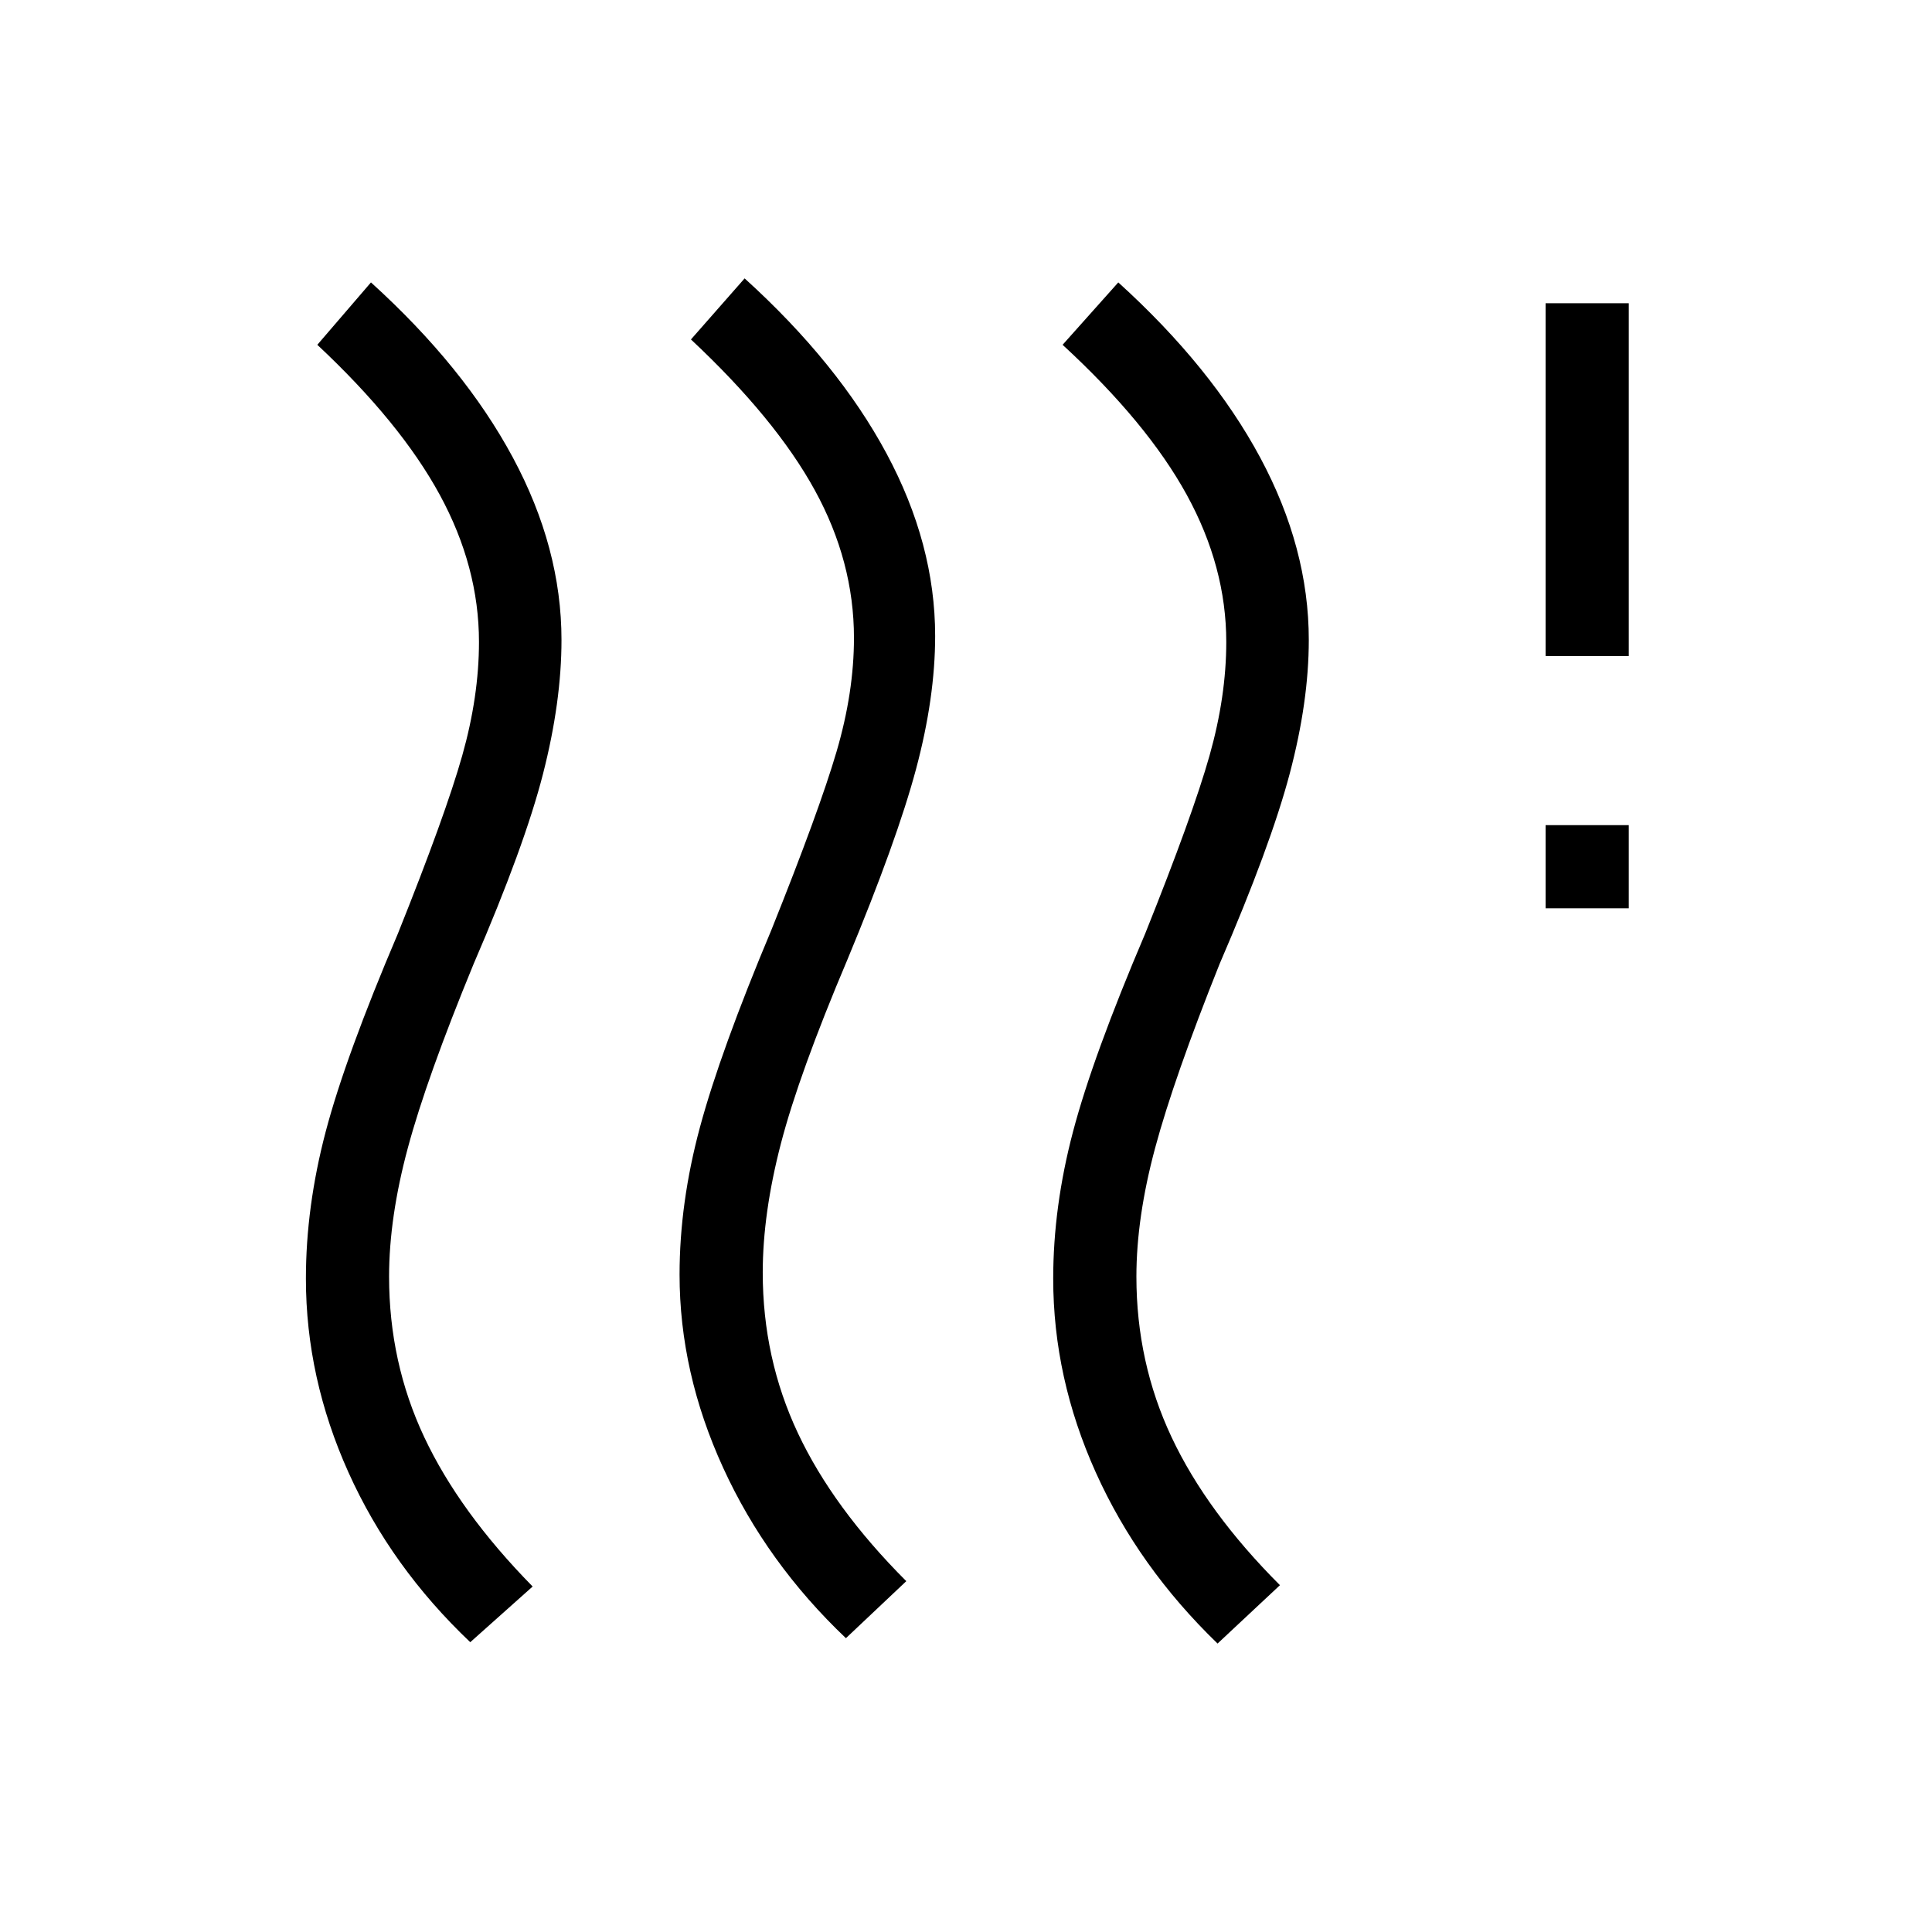 <svg xmlns="http://www.w3.org/2000/svg" height="40" viewBox="0 -960 960 960" width="40"><path d="M379-327.67q0 42.67 17.5 79.84 17.5 37.16 53.83 73.5l-30 28.33q-39.33-37.33-61-84.67-21.66-47.33-21.66-96 0-35.66 10.16-73.33 10.17-37.67 35.5-98 23.67-59 32.34-88.5 8.66-29.5 8.66-56.5 0-38-19.5-73.5t-61.5-74.83L370-821.67q46.33 42 70.5 87T464.67-644q0 30.67-9.5 66.17T421-483q-24 56.67-33 91.33-9 34.67-9 64Zm-185.67 2q0 42.67 17.5 79.84 17.5 37.16 53.84 74.16l-31 27.67q-39.34-37.33-60.5-84.33-21.17-47-21.17-96.34 0-35.66 9.83-73Q171.67-435 197.67-496q23.66-59 32-88.5Q238-614 238-641q0-37.33-19.5-73.17-19.5-35.83-60.83-74.5l26.66-31q46.34 42 70.5 87Q279-687.67 279-642q0 30.67-9.17 66.5-9.16 35.83-34.5 94.5-23.33 56.67-32.66 91.33-9.34 34.67-9.34 64Zm371.34 0q0 42.67 17.5 79.84 17.5 37.16 53.83 73.5l-31 29q-39.33-38-60.5-85t-21.17-96.34q0-35.66 9.84-73Q543-435 569-496q23.67-59 32-88.5 8.33-29.5 8.33-56.5 0-37.33-19.66-73.17Q570-750 528-788.67l27.67-31q46.33 42 70.5 87 24.16 45 24.16 90.67 0 30.67-9.5 66.5T606-481q-22.67 56.67-32 91.33-9.33 34.67-9.33 64Zm203.33-183V-550h41.33v41.33H768ZM768-634v-175.33h41.33V-634H768Z"/></svg>